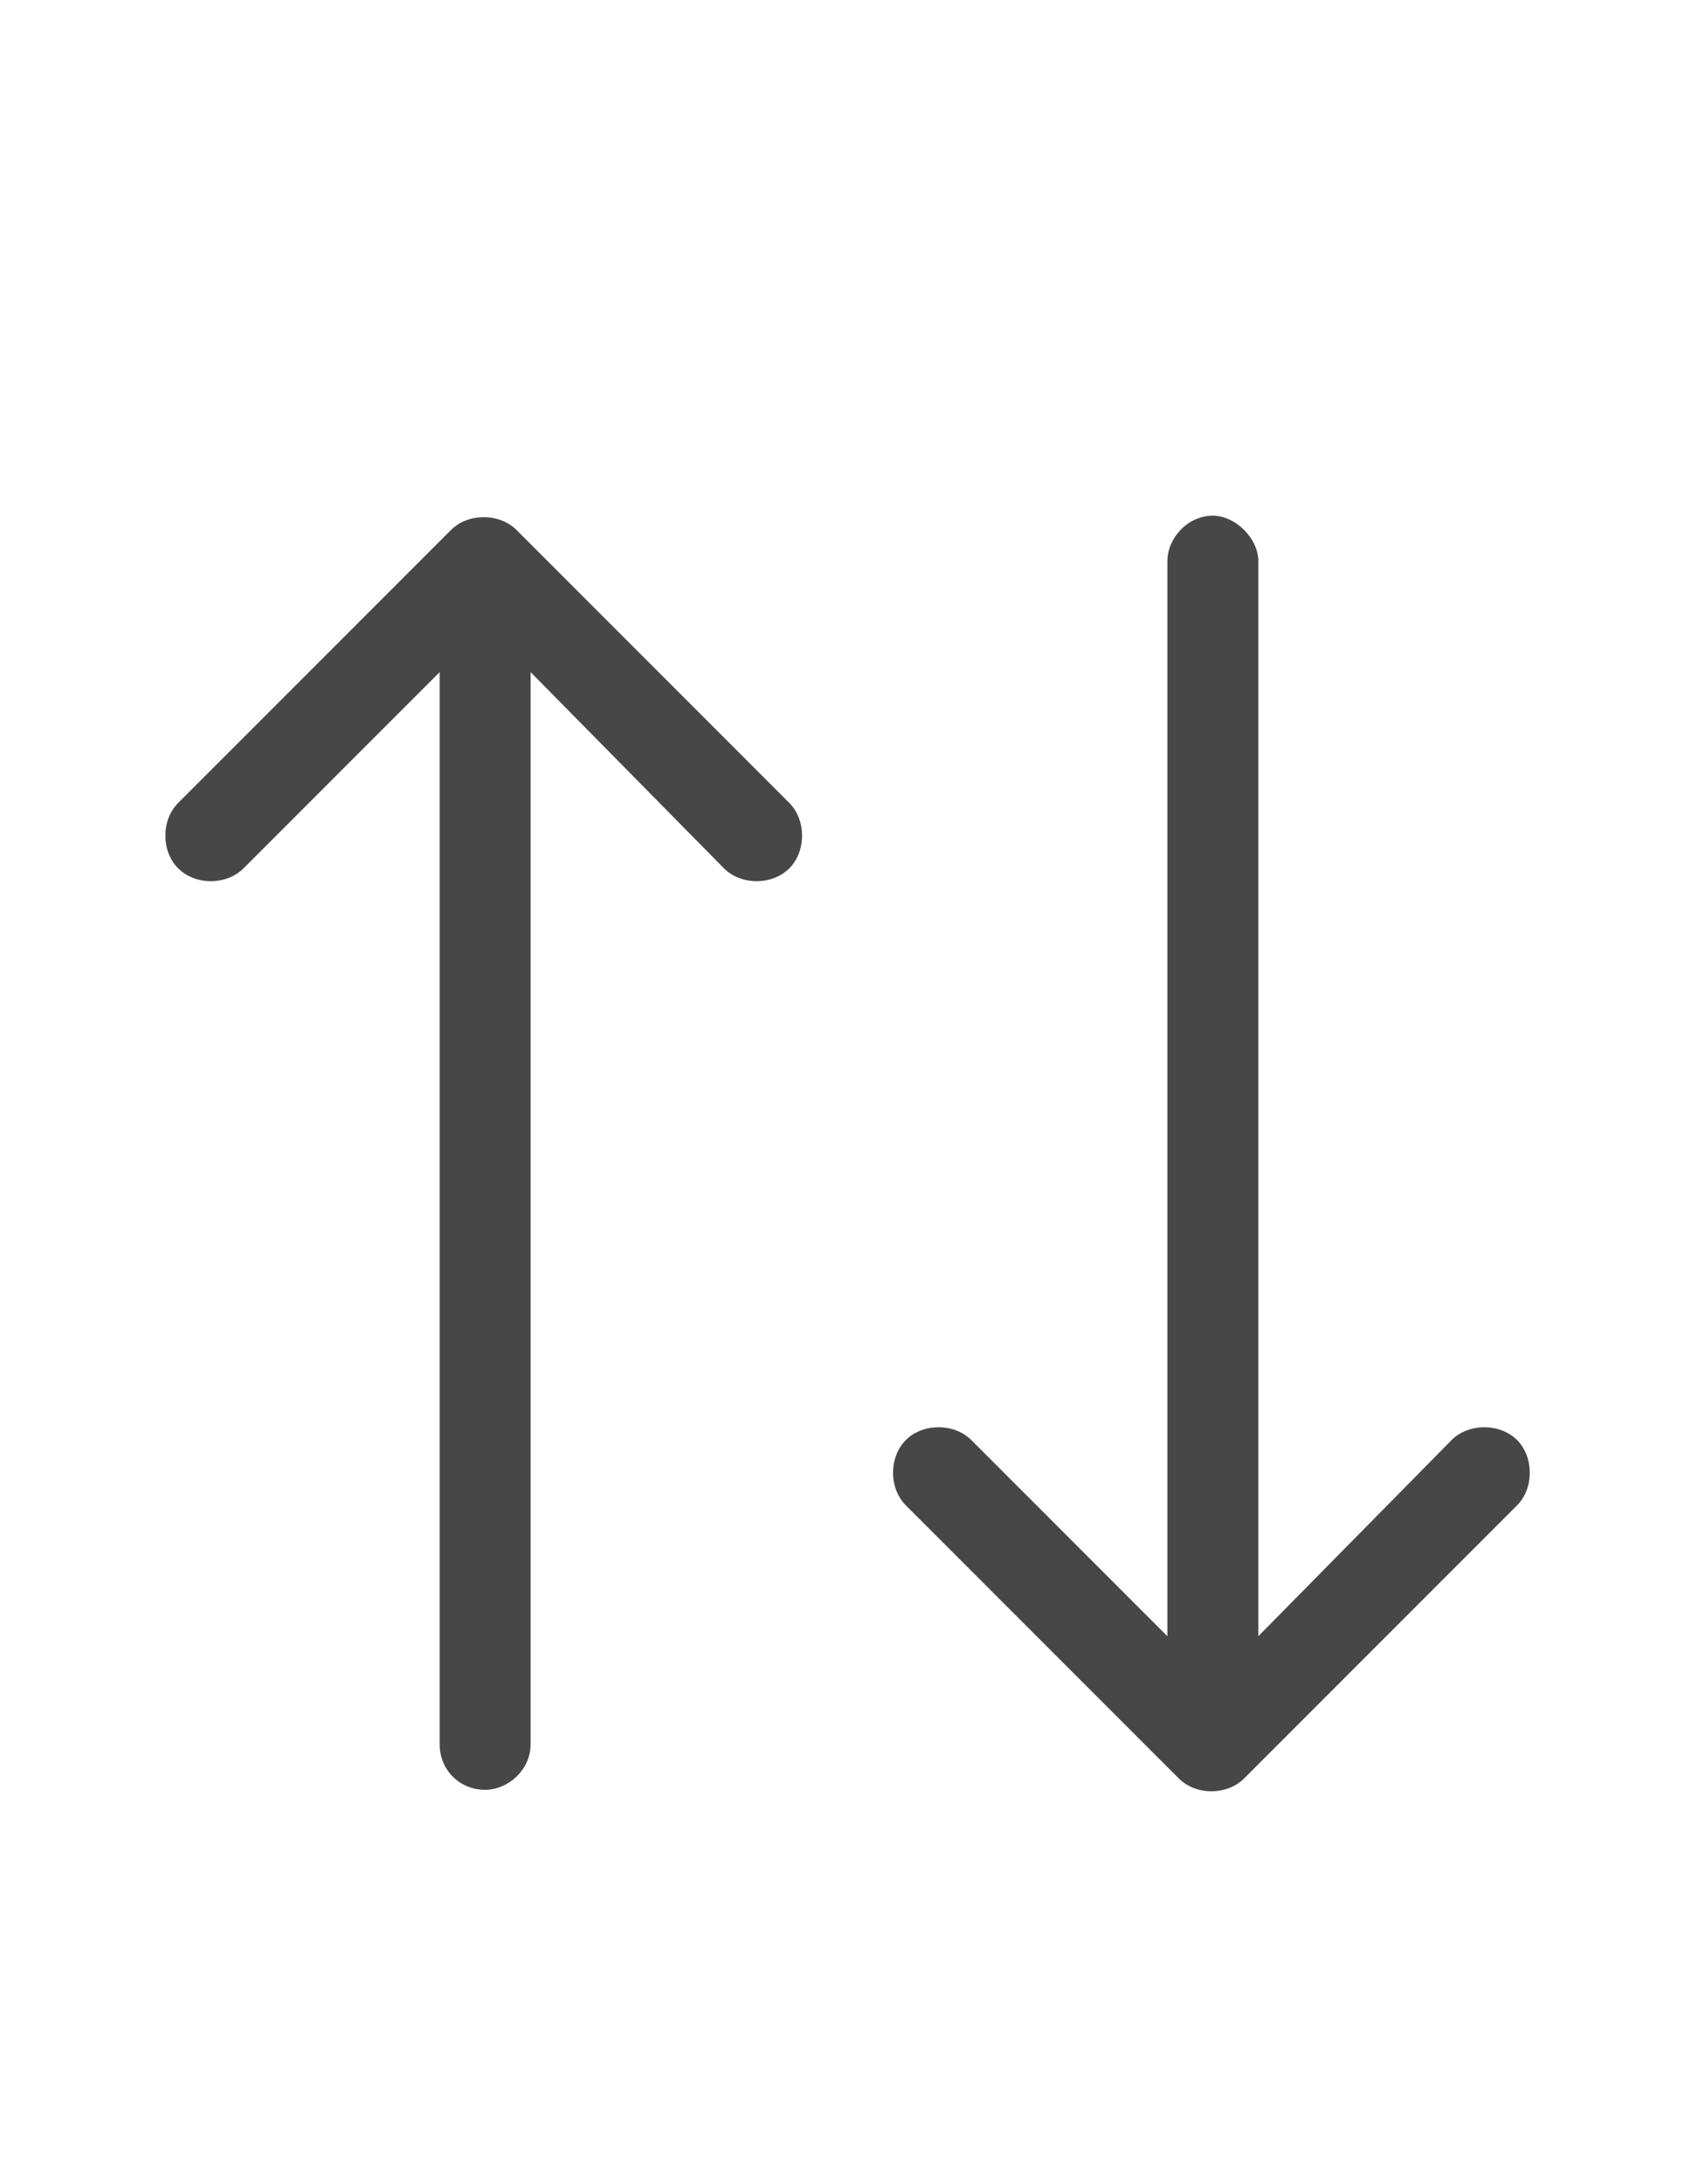 <svg width="14" height="18" viewBox="0 0 14 18" fill="none" xmlns="http://www.w3.org/2000/svg">
<g id="label-paired / caption / arrow-up-arrow-down-caption / regular" clip-path="url(#clip0_2556_10201)">
<path id="icon" d="M4.258 4.367L6.508 6.617C6.648 6.758 6.648 7.016 6.508 7.156C6.367 7.297 6.109 7.297 5.969 7.156L4.375 5.539V14.375C4.375 14.586 4.188 14.75 4 14.75C3.789 14.75 3.625 14.586 3.625 14.375V5.539L2.008 7.156C1.867 7.297 1.609 7.297 1.469 7.156C1.328 7.016 1.328 6.758 1.469 6.617L3.719 4.367C3.859 4.227 4.117 4.227 4.258 4.367ZM12.508 12.406L10.258 14.656C10.117 14.797 9.859 14.797 9.719 14.656L7.469 12.406C7.328 12.266 7.328 12.008 7.469 11.867C7.609 11.727 7.867 11.727 8.008 11.867L9.625 13.484V4.625C9.625 4.438 9.789 4.25 10 4.25C10.188 4.25 10.375 4.438 10.375 4.625V13.484L11.969 11.867C12.109 11.727 12.367 11.727 12.508 11.867C12.648 12.008 12.648 12.266 12.508 12.406Z" fill="black" fill-opacity="0.72"/>
</g>
<defs>
<clipPath id="clip0_2556_10201">
<rect width="14" height="18" fill="white"/>
</clipPath>
</defs>
</svg>
